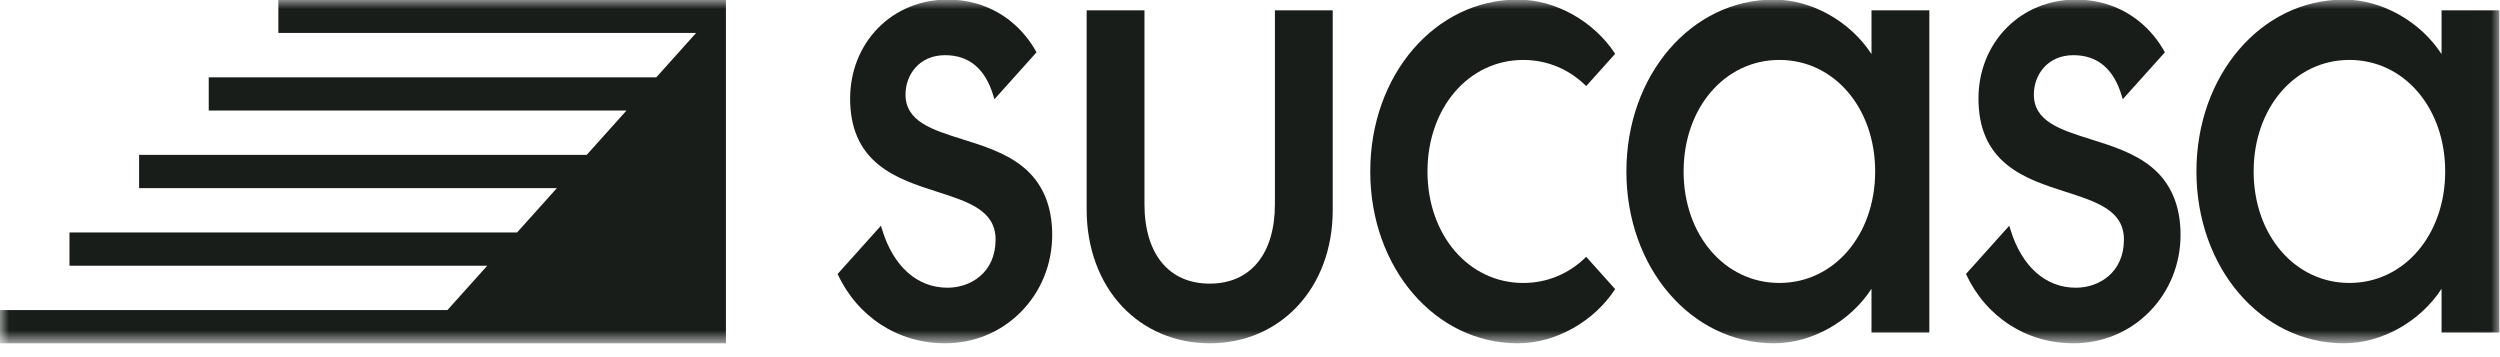 <svg width="140" height="20" viewBox="0 0 140 20" fill="none" xmlns="http://www.w3.org/2000/svg">
<g clip-path="url(#clip0_2303_3474)">
<mask id="mask0_2303_3474" style="mask-type:luminance" maskUnits="userSpaceOnUse" x="-1" y="-1" width="141" height="21">
<path d="M139.992 -0.023H-0.008V19.201H139.992V-0.023Z" fill="white"/>
</mask>
<g mask="url(#mask0_2303_3474)">
<path d="M38.981 1.846H15.588V-0.016H40.652V19.226H-0.008V17.364H25.056L27.284 14.881H3.891V13.019H28.955L31.183 10.536H7.79V8.674H32.854L35.082 6.191H11.689V4.329H36.753L38.981 1.846Z" fill="#191D1A"/>
<path d="M88.828 14.382C87.898 15.303 86.677 15.846 85.302 15.846C82.245 15.846 79.939 13.162 79.939 9.601C79.939 6.041 82.245 3.357 85.302 3.357C86.677 3.357 87.898 3.9 88.828 4.82L90.449 3.013C89.266 1.197 87.117 -0.023 84.994 -0.023C80.363 -0.023 76.734 4.204 76.734 9.601C76.734 14.998 80.363 19.225 84.994 19.225C87.117 19.225 89.266 18.005 90.449 16.189L88.828 14.382Z" fill="#191D1A"/>
<path d="M57.254 9.318C56.289 8.55 55.071 8.168 53.893 7.798C52.184 7.262 50.709 6.798 50.709 5.291C50.709 4.197 51.469 3.09 52.923 3.09C54.267 3.09 55.177 3.852 55.626 5.355L55.687 5.558L58.046 2.929C57.673 2.25 57.181 1.657 56.589 1.183C55.604 0.394 54.383 -0.023 53.06 -0.023C51.562 -0.023 50.181 0.543 49.172 1.57C48.163 2.598 47.607 4 47.607 5.519C47.607 7.152 48.135 8.37 49.222 9.242C50.158 9.992 51.347 10.374 52.496 10.744C54.244 11.305 55.753 11.79 55.753 13.415C55.753 15.268 54.357 16.112 53.06 16.112C51.364 16.112 50.03 14.924 49.398 12.854L49.332 12.64L46.906 15.343C48.011 17.733 50.275 19.225 52.923 19.225C54.55 19.225 56.064 18.595 57.187 17.451C58.307 16.31 58.923 14.783 58.923 13.148C58.923 11.514 58.377 10.212 57.254 9.318Z" fill="#191D1A"/>
<path d="M120.441 9.318C119.476 8.55 118.258 8.168 117.081 7.798C115.372 7.262 113.896 6.798 113.896 5.291C113.896 4.197 114.657 3.09 116.11 3.09C117.455 3.09 118.365 3.852 118.813 5.355L118.874 5.558L121.234 2.929C120.861 2.25 120.369 1.657 119.776 1.183C118.791 0.394 117.571 -0.023 116.247 -0.023C114.749 -0.023 113.369 0.543 112.36 1.57C111.35 2.598 110.794 4 110.794 5.519C110.794 7.152 111.323 8.37 112.41 9.242C113.346 9.992 114.534 10.374 115.684 10.744C117.431 11.305 118.94 11.79 118.94 13.415C118.94 15.268 117.545 16.112 116.247 16.112C114.551 16.112 113.217 14.924 112.585 12.854L112.52 12.64L110.094 15.343C111.199 17.733 113.462 19.225 116.11 19.225C117.737 19.225 119.251 18.595 120.374 17.451C121.494 16.31 122.111 14.783 122.111 13.148C122.111 11.514 121.564 10.212 120.441 9.318Z" fill="#191D1A"/>
<path d="M136.727 18.623H139.965V0.578H136.727V3.03C135.546 1.205 133.389 -0.023 131.26 -0.023C126.628 -0.023 123 4.204 123 9.601C123 14.998 126.628 19.225 131.26 19.225C133.389 19.225 135.546 17.997 136.727 16.171V18.623ZM131.567 15.845C128.511 15.845 126.204 13.161 126.204 9.601C126.204 6.04 128.511 3.356 131.567 3.356C134.625 3.356 136.931 6.04 136.931 9.601C136.931 13.161 134.625 15.845 131.567 15.845Z" fill="#191D1A"/>
<path d="M104.804 18.623H108.043V0.578H104.804V3.03C103.623 1.205 101.467 -0.023 99.338 -0.023C94.706 -0.023 91.078 4.204 91.078 9.601C91.078 14.998 94.706 19.225 99.338 19.225C101.467 19.225 103.623 17.997 104.804 16.171V18.623ZM99.645 15.845C96.588 15.845 94.282 13.161 94.282 9.601C94.282 6.04 96.588 3.356 99.645 3.356C102.703 3.356 105.009 6.04 105.009 9.601C105.009 13.161 102.703 15.845 99.645 15.845Z" fill="#191D1A"/>
<path d="M71.395 0.578V11.432C71.395 14.219 70.03 15.883 67.743 15.883C65.455 15.883 64.09 14.219 64.09 11.432V0.578H60.852V11.737C60.852 13.871 61.557 15.796 62.837 17.157C64.092 18.491 65.834 19.225 67.742 19.225C71.735 19.225 74.632 16.092 74.632 11.775V0.578H71.394H71.395Z" fill="#191D1A"/>
</g>
</g>
<defs>
<clipPath id="clip0_2303_3474">
<rect width="140" height="20" fill="white"/>
</clipPath>
</defs>
</svg>
